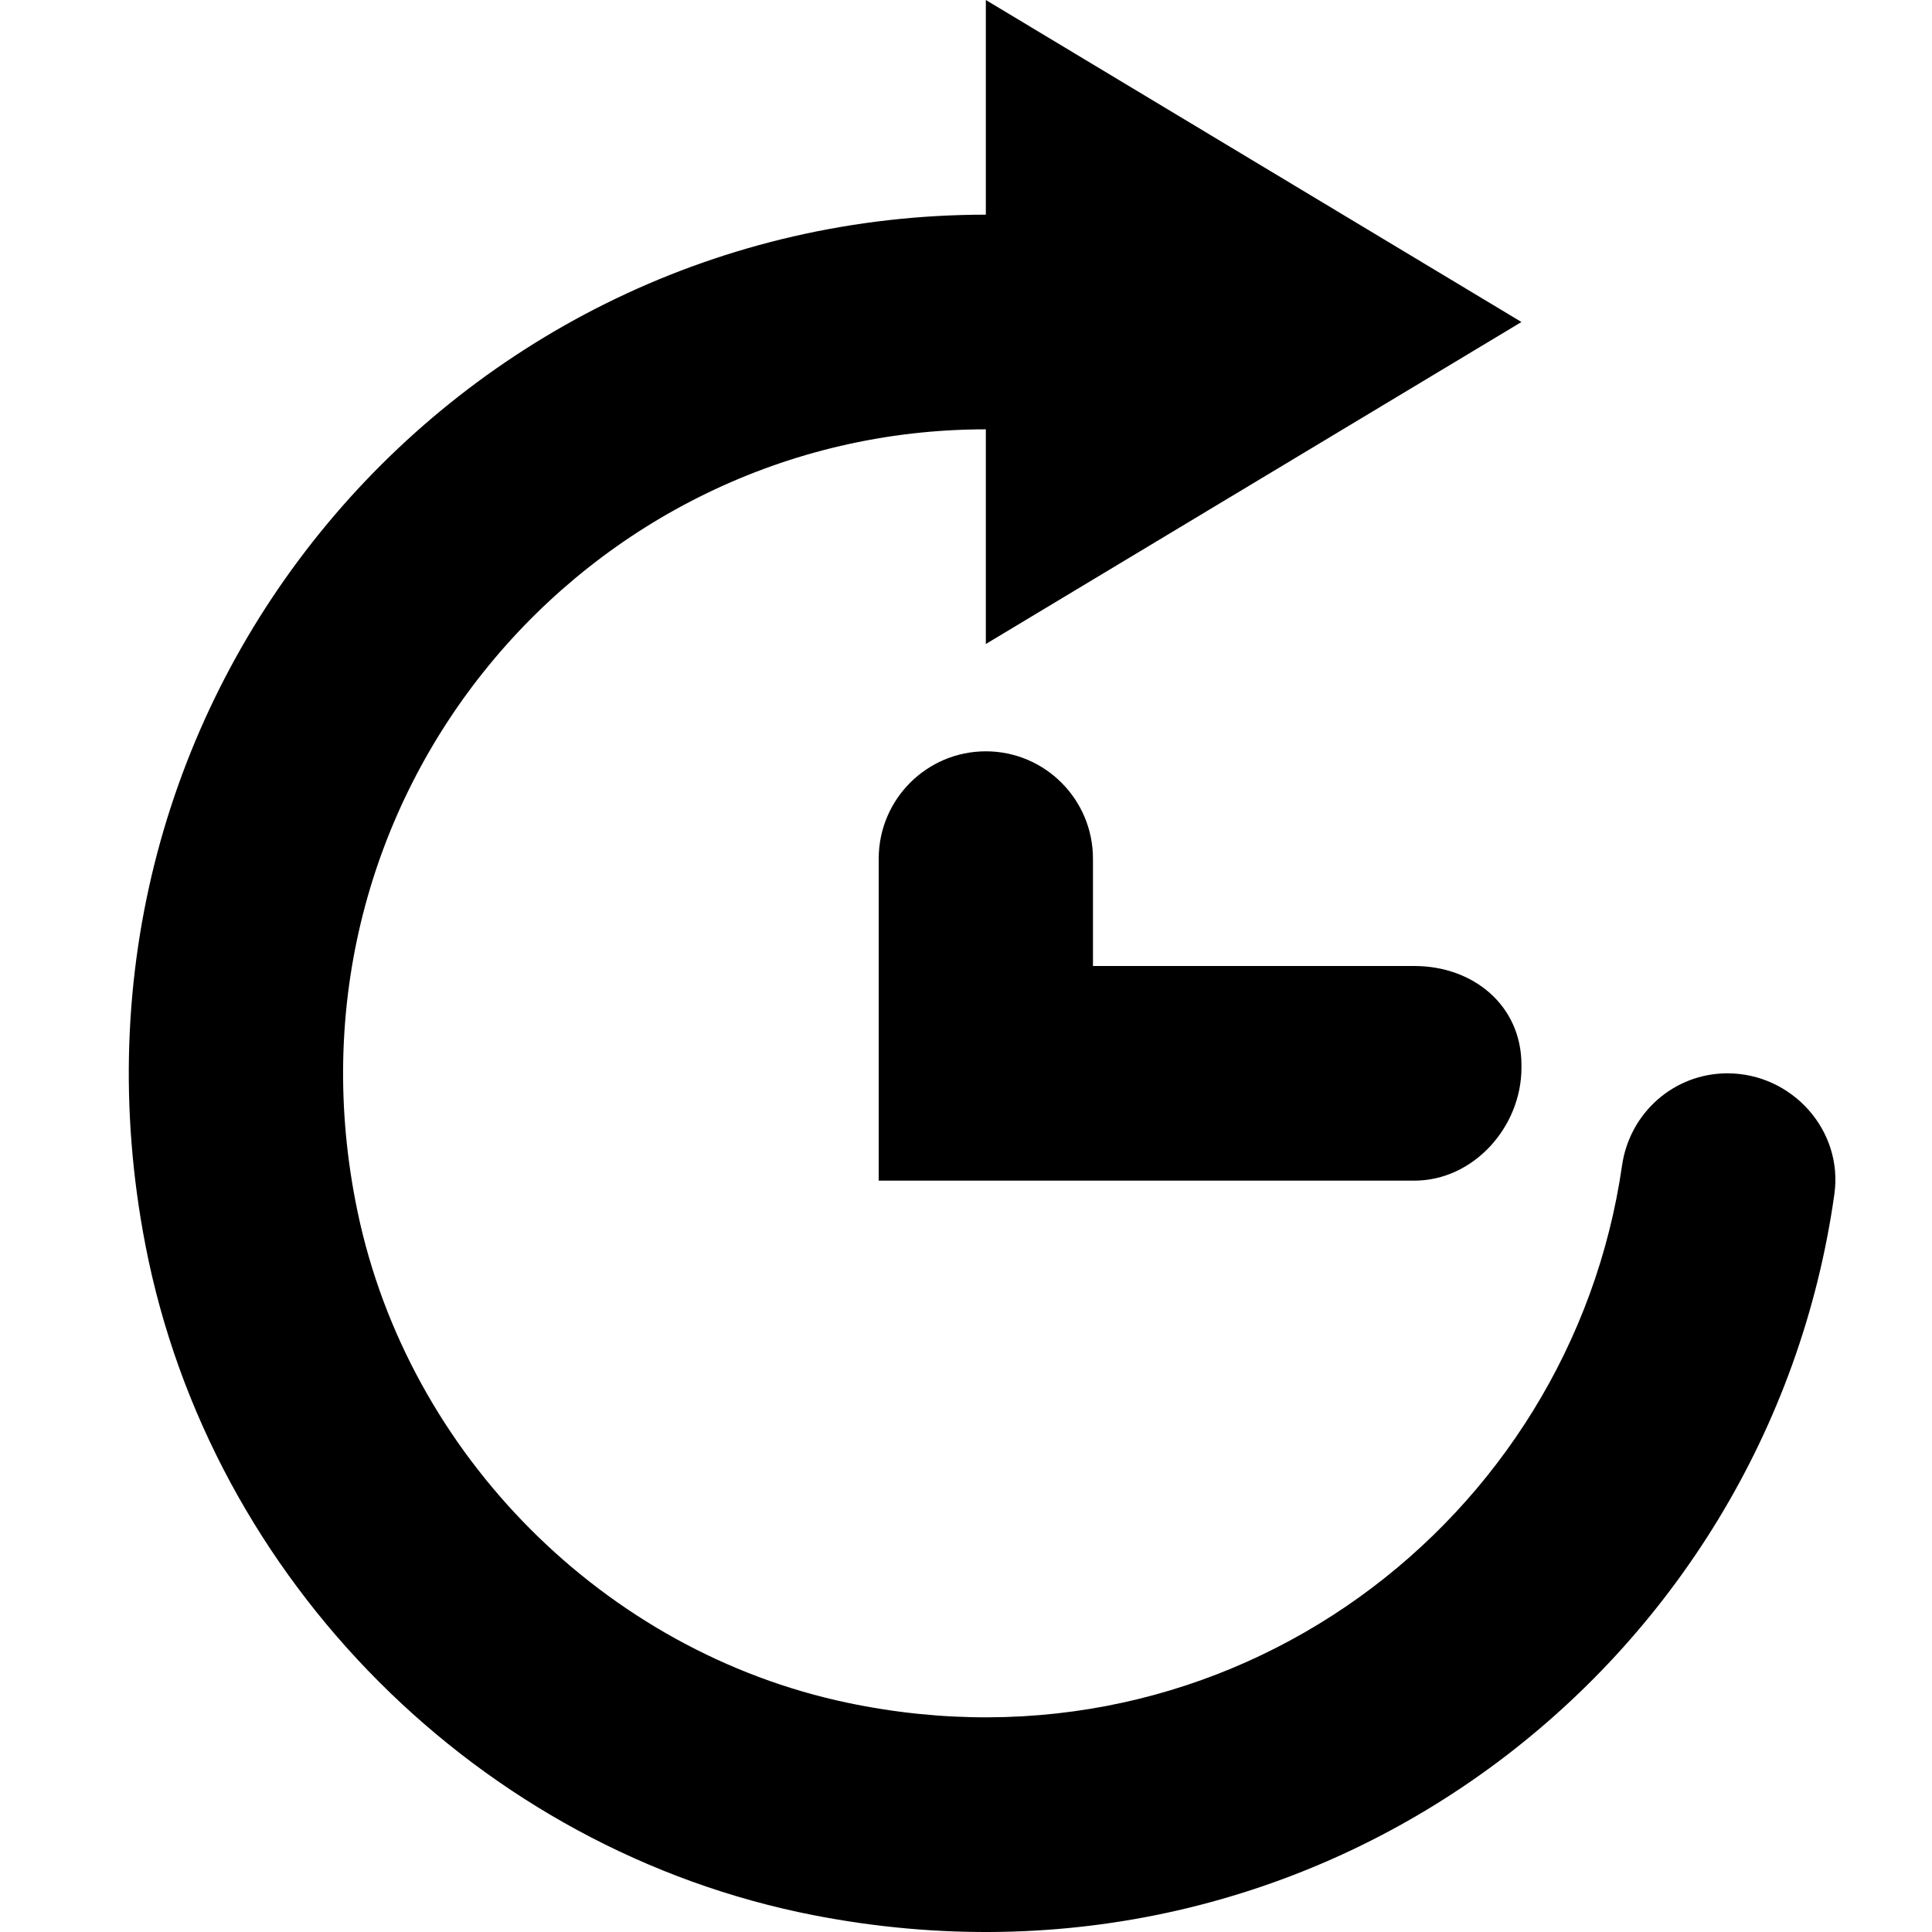 <?xml version="1.0" encoding="UTF-8"?>
<svg width="60px" height="60px" viewBox="0 0 60 60" version="1.1" xmlns="http://www.w3.org/2000/svg" xmlns:xlink="http://www.w3.org/1999/xlink">
    <!-- Generator: Sketch 55.2 (78181) - https://sketchapp.com -->
    <title>refresh ts</title>
    <desc>Created with Sketch.</desc>
    <g id="refresh-ts" stroke="none" stroke-width="1" fill="none" fill-rule="evenodd">
        <path d="M30.616,23.333 C28.779,23.333 27.289,24.827 27.289,26.667 L27.289,36.666 L43.923,36.666 C45.76,36.666 47.25,35 47.25,33.16 L47.25,33.07 C47.25,31.23 45.76,30 43.923,30 L33.943,30 L33.943,26.667 C33.943,24.827 32.452,23.333 30.616,23.333 M53.648,33.333 C51.991,33.333 50.61,34.556 50.374,36.196 C48.787,47.226 38.184,55.38 26.314,52.88 C18.782,51.293 12.69,45.19 11.107,37.643 C8.402,24.743 18.203,13.333 30.616,13.333 L30.616,20 L47.25,10 L30.616,0 L30.616,6.667 C14.171,6.667 1.209,21.61 4.519,38.683 C6.536,49.08 14.899,57.46 25.276,59.48 C40.999,62.54 54.912,51.72 56.968,37.086 C57.248,35.1 55.647,33.333 53.648,33.333" id="arrow_repeat-[#238]" fill="#000000"></path>
    </g>
</svg>